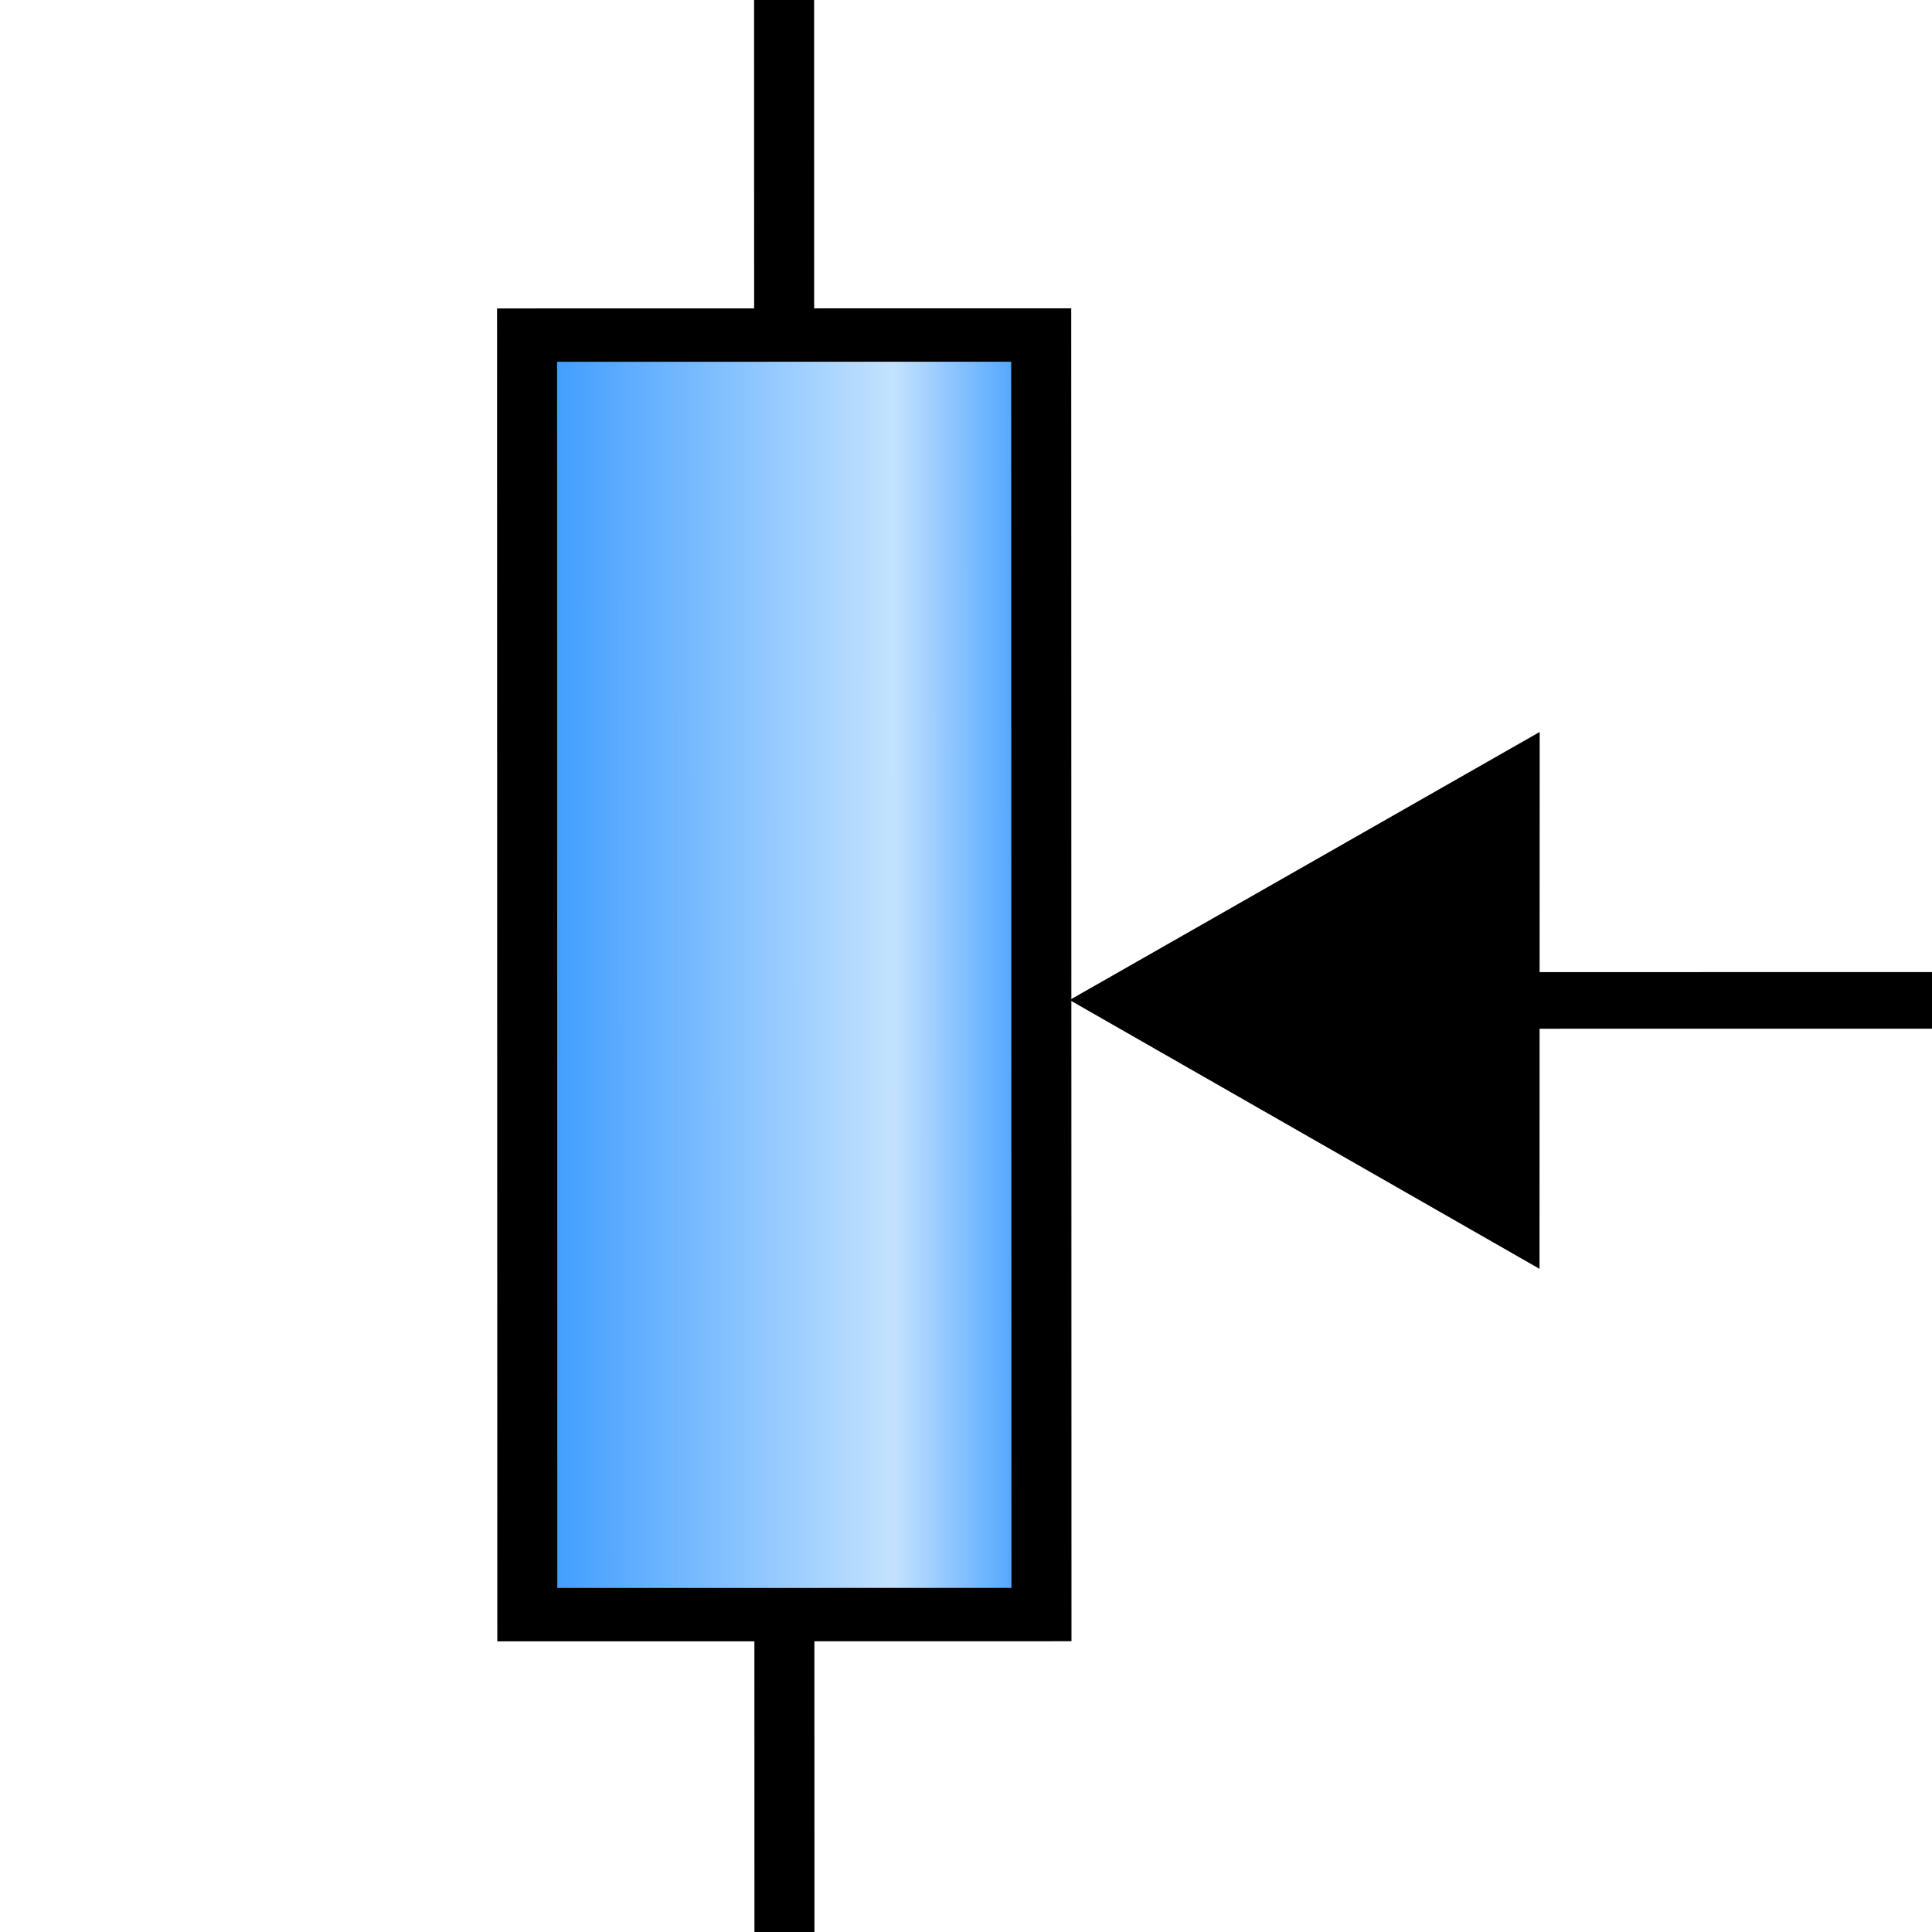 <?xml version="1.0" encoding="UTF-8" standalone="no"?>
<!DOCTYPE svg PUBLIC "-//W3C//DTD SVG 20010904//EN"
"http://www.w3.org/TR/2001/REC-SVG-20010904/DTD/svg10.dtd">
<!-- Generator: Adobe Illustrator 10.0.3, SVG Export Plug-In . SVG Version: 3.0.0 Build 77)  -->
<svg
   width="128"
   height="128"
   viewBox="0 0 128 128"
   overflow="visible"
   enable-background="new 0 0 128 128"
   xml:space="preserve"
   id="svg2595"
   sodipodi:version="0.32"
   inkscape:version="0.40"
   sodipodi:docname="potentiometer.svg"
   sodipodi:docbase="/home/david/devel/ktechlab/icons/pics/SVG"
   xmlns="http://www.w3.org/2000/svg"
   xmlns:cc="http://web.resource.org/cc/"
   xmlns:inkscape="http://www.inkscape.org/namespaces/inkscape"
   xmlns:sodipodi="http://sodipodi.sourceforge.net/DTD/sodipodi-0.dtd"
   xmlns:rdf="http://www.w3.org/1999/02/22-rdf-syntax-ns#"
   xmlns:xml="http://www.w3.org/XML/1998/namespace"
   xmlns:a="http://ns.adobe.com/AdobeSVGViewerExtensions/3.0/"
   xmlns:dc="http://purl.org/dc/elements/1.1/"
   xmlns:xlink="http://www.w3.org/1999/xlink">
  <defs
   id="defs2752"><radialGradient
   id="radialGradient1709"
   cx="108.467"
   cy="118.249"
   r="34.736"
   fx="108.467"
   fy="118.249"
   gradientUnits="userSpaceOnUse">
					<stop
   offset="0"
   style="stop-color:#0000ff;stop-opacity:1;"
   id="stop1711" />













					<stop
   offset="1"
   style="stop-color:#ffffff;stop-opacity:1;"
   id="stop1713" />













					<a:midPointStop
   offset="0"
   style="stop-color:#FFFFFF"
   id="midPointStop1715" />













					<a:midPointStop
   offset="0.5"
   style="stop-color:#FFFFFF"
   id="midPointStop1717" />













					<a:midPointStop
   offset="1"
   style="stop-color:#000000"
   id="midPointStop1719" />













				</radialGradient>






<linearGradient
   id="linearGradient1699">
      <stop
   style="stop-color:#a8ffc9;stop-opacity:1;"
   offset="0"
   id="stop1701" />












      <stop
   style="stop-color:#fff;stop-opacity:1;"
   offset="1"
   id="stop1703" />












    </linearGradient>







    <linearGradient
   id="linearGradient5044">
      <stop
   style="stop-color:#a4caff;stop-opacity:1;"
   offset="0"
   id="stop5045" />












      <stop
   style="stop-color:#fff;stop-opacity:1;"
   offset="1"
   id="stop5046" />












    </linearGradient>












    





    





  <linearGradient
   id="XMLID_1_"
   gradientUnits="userSpaceOnUse"
   x1="63.92"
   y1="154.565"
   x2="63.92"
   y2="-100.936">
					<stop
   offset="0"
   style="stop-color:#FFFFFF"
   id="stop2607" />













					<stop
   offset="0.246"
   style="stop-color:#F6F6F6"
   id="stop2609" />













					<stop
   offset="0.637"
   style="stop-color:#DFDFDF"
   id="stop2611" />













					<stop
   offset="1"
   style="stop-color:#C4C4C4"
   id="stop2613" />













					<a:midPointStop
   offset="0"
   style="stop-color:#FFFFFF"
   id="midPointStop2615" />













					<a:midPointStop
   offset="0.605"
   style="stop-color:#FFFFFF"
   id="midPointStop2617" />













					<a:midPointStop
   offset="1"
   style="stop-color:#C4C4C4"
   id="midPointStop2619" />













				</linearGradient>







<linearGradient
   id="XMLID_2_"
   gradientUnits="userSpaceOnUse"
   x1="-26.333"
   y1="-26.333"
   x2="56.166"
   y2="56.166">
					<stop
   offset="0"
   style="stop-color:#B3B3B3"
   id="stop2626" />













					<stop
   offset="1"
   style="stop-color:#828282"
   id="stop2628" />













					<a:midPointStop
   offset="0"
   style="stop-color:#B3B3B3"
   id="midPointStop2630" />













					<a:midPointStop
   offset="0.5"
   style="stop-color:#B3B3B3"
   id="midPointStop2632" />













					<a:midPointStop
   offset="1"
   style="stop-color:#828282"
   id="midPointStop2634" />













				</linearGradient>







<linearGradient
   id="XMLID_3_"
   gradientUnits="userSpaceOnUse"
   x1="43.023"
   y1="25.421"
   x2="204.007"
   y2="111.065">
					<stop
   offset="0"
   style="stop-color:#3396ff;stop-opacity:1;"
   id="stop2641" />













					<stop
   offset="0.71"
   style="stop-color:#c4e2ff;stop-opacity:1;"
   id="stop2643" />













					<stop
   offset="1"
   style="stop-color:#3396ff;stop-opacity:1;"
   id="stop2645" />













					<a:midPointStop
   offset="0"
   style="stop-color:#FFFFFF"
   id="midPointStop2647" />













					<a:midPointStop
   offset="0.525"
   style="stop-color:#FFFFFF"
   id="midPointStop2649" />













					<a:midPointStop
   offset="1"
   style="stop-color:#D4D4D4"
   id="midPointStop2651" />













				</linearGradient>







<linearGradient
   id="XMLID_4_"
   gradientUnits="userSpaceOnUse"
   x1="-56.69"
   y1="10.651"
   x2="77.648"
   y2="10.651">
					<stop
   offset="0"
   style="stop-color:#ffffff;stop-opacity:1;"
   id="stop2658" />













					






					






					






					<stop
   offset="1"
   style="stop-color:#987dff;stop-opacity:1;"
   id="stop2666" />













					<a:midPointStop
   offset="0"
   style="stop-color:#FFFFFF"
   id="midPointStop2668" />













					<a:midPointStop
   offset="0.4"
   style="stop-color:#FFFFFF"
   id="midPointStop2670" />













					<a:midPointStop
   offset="0.185"
   style="stop-color:#C5F0FF"
   id="midPointStop2672" />













					<a:midPointStop
   offset="0.5"
   style="stop-color:#C5F0FF"
   id="midPointStop2674" />













					<a:midPointStop
   offset="1"
   style="stop-color:#1D74D9"
   id="midPointStop2676" />













				</linearGradient>







<radialGradient
   id="XMLID_5_"
   cx="108.467"
   cy="118.249"
   r="34.736"
   fx="108.467"
   fy="118.249"
   gradientUnits="userSpaceOnUse">
					<stop
   offset="0"
   style="stop-color:#ffffff;stop-opacity:1;"
   id="stop2683" />













					<stop
   offset="1"
   style="stop-color:#000000"
   id="stop2685" />













					<a:midPointStop
   offset="0"
   style="stop-color:#FFFFFF"
   id="midPointStop2687" />













					<a:midPointStop
   offset="0.5"
   style="stop-color:#FFFFFF"
   id="midPointStop2689" />













					<a:midPointStop
   offset="1"
   style="stop-color:#000000"
   id="midPointStop2691" />













				</radialGradient>







<linearGradient
   id="XMLID_6_"
   gradientUnits="userSpaceOnUse"
   x1="104.018"
   y1="98.182"
   x2="95.089"
   y2="135.795">
					<stop
   offset="0"
   style="stop-color:#ffffff;stop-opacity:1;"
   id="stop2700" />













					<stop
   offset="1"
   style="stop-color:#CCCCCC"
   id="stop2702" />













					<a:midPointStop
   offset="0"
   style="stop-color:#FFFFFF"
   id="midPointStop2704" />













					<a:midPointStop
   offset="0.5"
   style="stop-color:#FFFFFF"
   id="midPointStop2706" />













					<a:midPointStop
   offset="1"
   style="stop-color:#CCCCCC"
   id="midPointStop2708" />













				</linearGradient>







<linearGradient
   id="XMLID_7_"
   gradientUnits="userSpaceOnUse"
   x1="82.309"
   y1="88.093"
   x2="96.104"
   y2="101.888">
					<stop
   offset="0"
   style="stop-color:#b3b3b3;stop-opacity:1;"
   id="stop2715" />













					<stop
   offset="1"
   style="stop-color:#828282"
   id="stop2717" />













					<a:midPointStop
   offset="0"
   style="stop-color:#B3B3B3"
   id="midPointStop2719" />













					<a:midPointStop
   offset="0.5"
   style="stop-color:#B3B3B3"
   id="midPointStop2721" />













					<a:midPointStop
   offset="1"
   style="stop-color:#828282"
   id="midPointStop2723" />













				</linearGradient>

















<linearGradient
   inkscape:collect="always"
   xlink:href="#XMLID_3_"
   id="linearGradient1918"
   x1="61.866"
   y1="126.222"
   x2="61.866"
   y2="0.753"
   gradientTransform="matrix(1.004,0,0,0.996,-157.78,-0.945)"
   gradientUnits="userSpaceOnUse" />


<linearGradient
   inkscape:collect="always"
   xlink:href="#XMLID_3_"
   id="linearGradient2493"
   gradientTransform="matrix(2.059,0,0,0.751,-33.222,-4.156)"
   x1="45.258"
   y1="111.416"
   x2="45.258"
   y2="65.493"
   gradientUnits="userSpaceOnUse" />


<linearGradient
   inkscape:collect="always"
   xlink:href="#XMLID_3_"
   id="linearGradient1275"
   gradientUnits="userSpaceOnUse"
   gradientTransform="matrix(2.059,2.283720e-16,-1.862226e-17,0.751,-33.222,-4.156)"
   x1="45.258"
   y1="111.416"
   x2="45.258"
   y2="65.493" />
</defs>




  <sodipodi:namedview
   id="base"
   pagecolor="#ffffff"
   bordercolor="#666666"
   borderopacity="1.0"
   inkscape:pageopacity="0.0"
   inkscape:pageshadow="2"
   inkscape:zoom="6.6152108"
   inkscape:cx="88.064964"
   inkscape:cy="49.643962"
   inkscape:window-width="1592"
   inkscape:window-height="1104"
   showgrid="true"
   inkscape:grid-bbox="true"
   showguides="true"
   inkscape:guide-bbox="true"
   inkscape:window-x="0"
   inkscape:window-y="0"
   inkscape:current-layer="svg2595" />








  




<g
   id="g1267"
   style="stroke:#000000;stroke-width:3.894;stroke-miterlimit:4;stroke-opacity:1"
   transform="matrix(1.681183e-4,0.908,-1.021,1.880929e-4,115.403,10.957)">
  <rect
   style="color:#000000;fill:url(#linearGradient1275);fill-opacity:1;fill-rule:evenodd;stroke-linecap:butt;stroke-linejoin:miter;stroke-dashoffset:0;marker:none;marker-start:none;marker-mid:none;marker-end:none"
   id="rect1269"
   width="93.363"
   height="33.364"
   x="12.368"
   y="45.466" />

  <path
   style="fill:none;fill-opacity:0.75;fill-rule:evenodd;stroke-linecap:butt;stroke-linejoin:miter"
   d="M 12.99,62.148 L -12.699,62.148"
   id="path1271" />

  <path
   style="fill:none;fill-opacity:0.75;fill-rule:evenodd;stroke-linecap:butt;stroke-linejoin:miter"
   d="M 131.059,62.148 L 105.371,62.148"
   id="path1273" />

</g>
<path
   style="fill:#000000;fill-opacity:1;fill-rule:evenodd;stroke:none;stroke-width:0.25pt;stroke-linecap:butt;stroke-linejoin:miter;stroke-opacity:1"
   d="M 102.009,48.494 L 70.866,66.254 L 101.997,84.064 L 102.009,48.494 z "
   id="path1276"
   sodipodi:nodetypes="cccc" />
<path
   style="fill:none;fill-opacity:0.75;fill-rule:evenodd;stroke:#000000;stroke-width:3.75;stroke-linecap:butt;stroke-linejoin:miter;stroke-miterlimit:4;stroke-opacity:1"
   d="M 101.403,66.281 L 131.159,66.277"
   id="path1914"
   sodipodi:nodetypes="cc" />
</svg>
